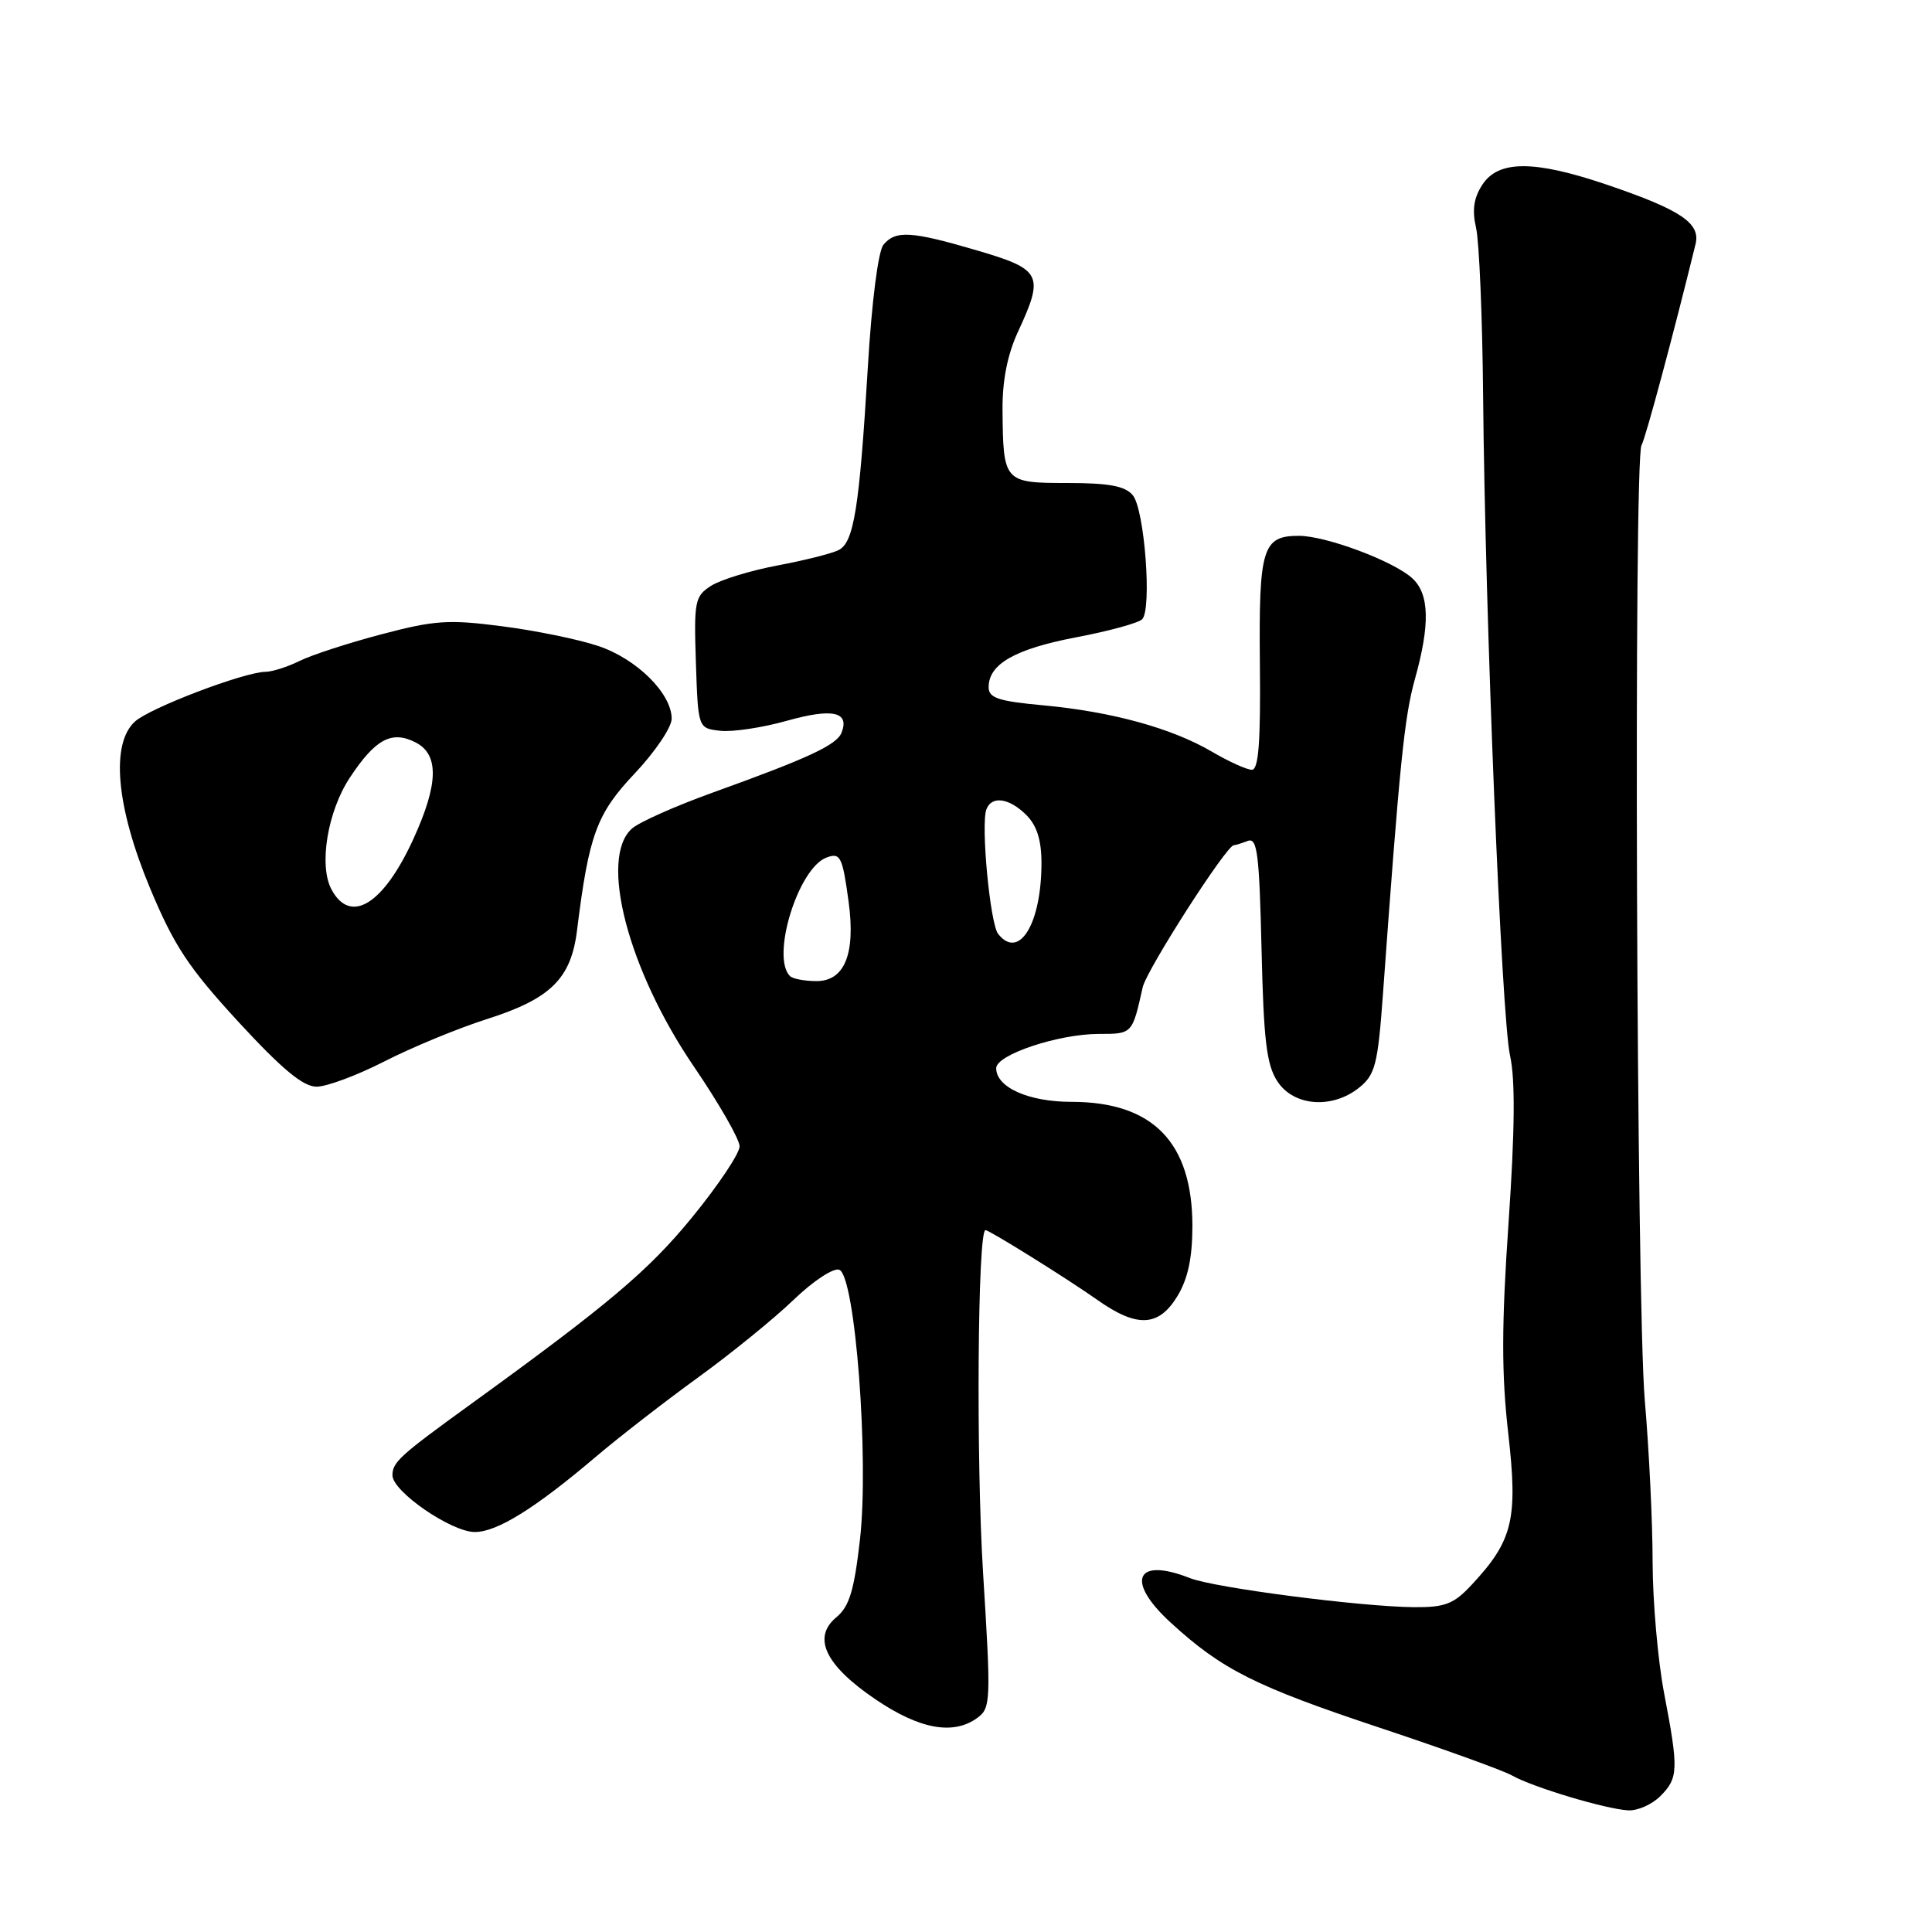 <?xml version="1.0" encoding="UTF-8" standalone="no"?>
<!DOCTYPE svg PUBLIC "-//W3C//DTD SVG 1.1//EN" "http://www.w3.org/Graphics/SVG/1.1/DTD/svg11.dtd" >
<svg xmlns="http://www.w3.org/2000/svg" xmlns:xlink="http://www.w3.org/1999/xlink" version="1.1" viewBox="0 0 256 256">
 <g >
 <path fill="currentColor"
d=" M 220.00 238.00 C 222.40 235.60 222.44 234.47 220.50 224.34 C 219.68 220.03 218.99 212.22 218.98 207.00 C 218.98 201.78 218.51 192.10 217.94 185.50 C 216.84 172.58 216.45 60.70 217.51 58.99 C 218.02 58.16 221.74 44.30 224.67 32.34 C 225.35 29.57 222.72 27.81 213.00 24.50 C 203.33 21.21 198.57 21.20 196.43 24.46 C 195.27 26.23 195.04 27.84 195.59 30.21 C 196.00 32.02 196.43 42.05 196.52 52.50 C 196.79 81.81 198.96 134.84 200.09 139.88 C 200.79 143.02 200.73 149.79 199.89 162.03 C 198.96 175.58 198.95 182.03 199.85 189.92 C 201.15 201.36 200.47 204.14 194.97 210.03 C 192.62 212.55 191.46 212.99 187.35 212.96 C 180.22 212.89 160.94 210.39 157.68 209.11 C 150.46 206.26 149.08 209.48 155.14 215.02 C 161.92 221.23 166.33 223.45 182.87 228.95 C 191.32 231.76 199.19 234.60 200.37 235.27 C 203.08 236.81 212.80 239.73 215.75 239.88 C 216.99 239.95 218.90 239.10 220.00 238.00 Z  M 129.50 227.63 C 131.29 226.32 131.32 225.42 130.26 208.38 C 129.33 193.50 129.54 163.00 130.58 163.00 C 131.11 163.00 141.43 169.44 145.40 172.24 C 150.66 175.96 153.53 175.83 156.01 171.75 C 157.40 169.46 157.99 166.72 158.00 162.48 C 158.00 151.38 152.78 146.00 141.97 146.00 C 136.28 146.00 132.00 144.08 132.00 141.54 C 132.00 139.75 140.26 137.00 145.61 137.00 C 150.05 137.00 150.03 137.02 151.41 130.83 C 151.92 128.52 162.52 112.00 163.48 112.00 C 163.68 112.00 164.51 111.74 165.33 111.43 C 166.59 110.94 166.86 113.06 167.16 125.73 C 167.44 137.88 167.82 141.09 169.27 143.30 C 171.44 146.61 176.57 146.98 180.13 144.09 C 182.22 142.40 182.57 141.02 183.24 131.84 C 185.45 101.27 186.08 95.03 187.47 90.03 C 189.52 82.71 189.41 78.68 187.11 76.60 C 184.60 74.33 175.69 71.00 172.11 71.00 C 167.28 71.00 166.79 72.61 166.94 87.97 C 167.05 98.32 166.77 102.00 165.88 102.00 C 165.22 102.00 162.83 100.92 160.58 99.60 C 155.26 96.48 147.31 94.30 138.25 93.46 C 132.28 92.91 131.00 92.49 131.00 91.05 C 131.00 87.99 134.49 86.00 142.58 84.45 C 146.91 83.63 150.85 82.55 151.34 82.06 C 152.66 80.74 151.66 67.50 150.10 65.62 C 149.08 64.40 146.97 64.00 141.44 64.00 C 133.02 64.00 132.92 63.88 132.84 54.29 C 132.81 50.45 133.49 46.99 134.87 44.00 C 138.39 36.41 138.04 35.71 129.52 33.20 C 120.76 30.62 118.67 30.49 117.06 32.43 C 116.37 33.26 115.50 40.03 114.99 48.70 C 113.87 67.35 113.15 71.86 111.12 72.89 C 110.23 73.34 106.58 74.26 103.00 74.93 C 99.42 75.61 95.47 76.82 94.21 77.63 C 92.07 79.00 91.94 79.67 92.21 87.80 C 92.50 96.50 92.50 96.50 95.42 96.83 C 97.03 97.02 101.02 96.42 104.29 95.50 C 110.31 93.81 112.60 94.31 111.51 97.08 C 110.87 98.71 107.14 100.45 94.50 105.00 C 89.55 106.78 84.71 108.93 83.75 109.78 C 79.33 113.65 83.20 128.52 91.98 141.38 C 95.29 146.24 98.00 150.97 98.00 151.90 C 98.00 152.83 95.19 157.04 91.75 161.25 C 85.95 168.36 80.66 172.83 62.09 186.27 C 53.00 192.85 52.00 193.76 52.00 195.48 C 52.00 197.63 59.80 203.00 62.92 203.00 C 65.87 203.00 70.93 199.85 79.00 192.99 C 82.03 190.42 88.10 185.71 92.50 182.52 C 96.90 179.33 102.60 174.70 105.17 172.22 C 107.77 169.72 110.45 167.96 111.21 168.25 C 113.32 169.06 115.17 193.25 113.95 204.00 C 113.18 210.76 112.54 212.87 110.82 214.30 C 107.59 216.98 109.35 220.66 116.02 225.18 C 121.86 229.14 126.32 229.95 129.50 227.63 Z  M 50.94 140.64 C 54.55 138.79 60.65 136.27 64.50 135.04 C 72.96 132.35 75.67 129.69 76.46 123.27 C 78.03 110.61 79.05 107.83 84.11 102.48 C 86.80 99.63 89.00 96.37 89.00 95.23 C 89.00 91.88 84.34 87.27 79.22 85.58 C 76.62 84.71 70.90 83.54 66.50 82.98 C 59.45 82.06 57.55 82.19 50.50 84.06 C 46.10 85.22 41.23 86.81 39.67 87.59 C 38.11 88.36 36.09 89.01 35.17 89.02 C 32.32 89.06 19.89 93.79 17.89 95.60 C 14.64 98.54 15.38 106.87 19.87 117.66 C 23.07 125.33 24.97 128.20 31.59 135.40 C 37.35 141.65 40.16 143.99 41.94 143.99 C 43.27 144.00 47.32 142.49 50.94 140.64 Z  M 104.67 129.33 C 102.14 126.80 105.74 115.08 109.49 113.64 C 111.36 112.93 111.63 113.48 112.45 119.52 C 113.38 126.40 111.91 130.00 108.19 130.00 C 106.62 130.00 105.03 129.70 104.67 129.33 Z  M 132.26 123.75 C 131.19 122.39 129.95 109.28 130.70 107.25 C 131.39 105.40 133.73 105.73 136.00 108.00 C 137.39 109.39 138.00 111.33 138.00 114.35 C 138.00 122.40 135.03 127.26 132.26 123.75 Z  M 43.92 117.85 C 42.22 114.67 43.40 107.50 46.37 103.02 C 49.74 97.92 51.91 96.76 55.06 98.37 C 58.20 99.97 58.11 103.88 54.77 111.18 C 50.80 119.86 46.43 122.55 43.92 117.85 Z "/>
</g>
</svg>
